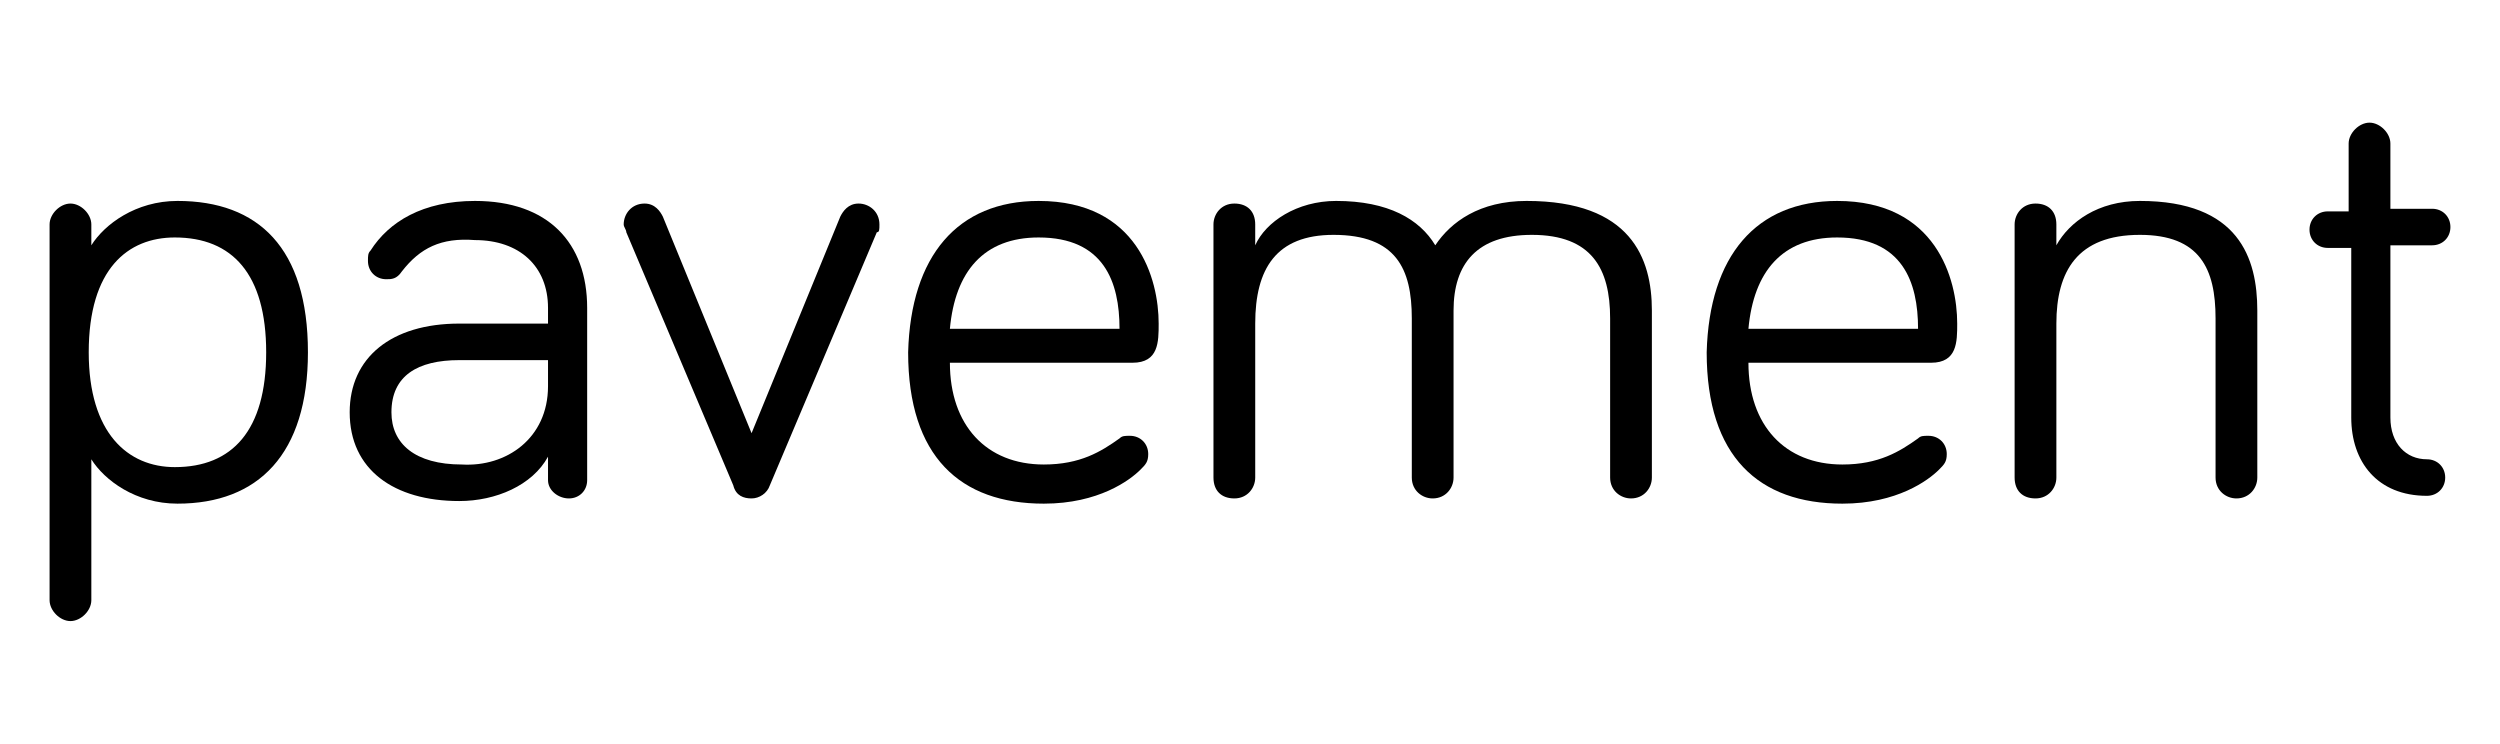 <?xml version="1.0" encoding="utf-8"?>
<!-- Generator: Adobe Illustrator 19.0.0, SVG Export Plug-In . SVG Version: 6.00 Build 0)  -->
<svg version="1.1" id="Ebene_1" xmlns="http://www.w3.org/2000/svg"  x="0px" y="0px"
	 viewBox="0 0 95.8 28.5" style="enable-background:new 0 0 95.8 28.5;" xml:space="preserve">
<g id="XMLID_15_">
	<path id="XMLID_16_" d="M3.5,8.6v0.8c0.5-0.8,1.7-1.7,3.3-1.7c3.1,0,5,1.8,5,5.8c0,3.9-1.9,5.8-5,5.8c-1.6,0-2.8-0.9-3.3-1.7V23
		c0,0.4-0.4,0.8-0.8,0.8S1.9,23.4,1.9,23V8.6c0-0.4,0.4-0.8,0.8-0.8S3.5,8.2,3.5,8.6z M6.7,17.9c2.2,0,3.5-1.4,3.5-4.4
		c0-3-1.3-4.4-3.5-4.4c-1.8,0-3.3,1.2-3.3,4.4C3.4,16.6,4.9,17.9,6.7,17.9z"/>
	<path id="XMLID_19_" d="M15.4,10.4c-0.2,0.3-0.4,0.3-0.6,0.3c-0.4,0-0.7-0.3-0.7-0.7c0-0.2,0-0.3,0.1-0.4c0.7-1.1,2-1.9,4-1.9
		c2.8,0,4.3,1.6,4.3,4.1v6.6c0,0.4-0.3,0.7-0.7,0.7S21,18.8,21,18.4v-0.9c-0.6,1.1-2,1.7-3.4,1.7c-2.5,0-4.2-1.2-4.2-3.4
		c0-2.1,1.6-3.4,4.2-3.4H21v-0.6c0-1.6-1.1-2.6-2.8-2.6C16.9,9.1,16.1,9.5,15.4,10.4z M21,14.8v-1h-3.4c-1.6,0-2.6,0.6-2.6,2
		c0,1.2,0.9,2,2.7,2C19.4,17.9,21,16.8,21,14.8z"/>
	<path id="XMLID_22_" d="M28.1,18.6L24,8.9c0-0.1-0.1-0.2-0.1-0.3c0-0.4,0.3-0.8,0.8-0.8c0.4,0,0.6,0.3,0.7,0.5l3.4,8.3l3.4-8.3
		c0.1-0.2,0.3-0.5,0.7-0.5c0.4,0,0.8,0.3,0.8,0.8c0,0.2,0,0.3-0.1,0.3l-4.1,9.7c-0.1,0.3-0.4,0.5-0.7,0.5
		C28.5,19.1,28.2,19,28.1,18.6z"/>
	<path id="XMLID_24_" d="M39.8,7.7c3.8,0,4.6,3,4.6,4.7c0,0.7,0,1.5-1,1.5h-7c0,2.4,1.4,3.9,3.6,3.9c1.4,0,2.2-0.5,2.9-1
		c0.1-0.1,0.2-0.1,0.4-0.1c0.4,0,0.7,0.3,0.7,0.7c0,0.3-0.1,0.4-0.3,0.6c-0.4,0.4-1.6,1.3-3.7,1.3c-3.2,0-5.2-1.8-5.2-5.8
		C34.9,9.8,36.7,7.7,39.8,7.7z M39.8,9.1c-2.1,0-3.2,1.3-3.4,3.5h6.5C42.9,10.8,42.3,9.1,39.8,9.1z"/>
	<path id="XMLID_27_" d="M63.3,11.9v6.4c0,0.4-0.3,0.8-0.8,0.8c-0.4,0-0.8-0.3-0.8-0.8v-6.1c0-1.9-0.7-3.2-3-3.2c-2.1,0-3,1.1-3,2.9
		v6.4c0,0.4-0.3,0.8-0.8,0.8c-0.4,0-0.8-0.3-0.8-0.8v-6.1c0-1.9-0.6-3.2-3-3.2c-2.2,0-3,1.3-3,3.4v5.9c0,0.4-0.3,0.8-0.8,0.8
		s-0.8-0.3-0.8-0.8V8.6c0-0.4,0.3-0.8,0.8-0.8s0.8,0.3,0.8,0.8v0.8c0.4-0.9,1.6-1.7,3.1-1.7c2,0,3.2,0.7,3.8,1.7
		c0.6-0.9,1.7-1.7,3.5-1.7C62.5,7.7,63.3,9.9,63.3,11.9z"/>
	<path id="XMLID_29_" d="M70.4,7.7c3.8,0,4.6,3,4.6,4.7c0,0.7,0,1.5-1,1.5h-7c0,2.4,1.4,3.9,3.6,3.9c1.4,0,2.2-0.5,2.9-1
		c0.1-0.1,0.2-0.1,0.4-0.1c0.4,0,0.7,0.3,0.7,0.7c0,0.3-0.1,0.4-0.3,0.6c-0.4,0.4-1.6,1.3-3.7,1.3c-3.2,0-5.2-1.8-5.2-5.8
		C65.5,9.8,67.3,7.7,70.4,7.7z M70.4,9.1c-2.1,0-3.2,1.3-3.4,3.5h6.5C73.5,10.8,72.9,9.1,70.4,9.1z"/>
	<path id="XMLID_32_" d="M86.5,11.9v6.4c0,0.4-0.3,0.8-0.8,0.8c-0.4,0-0.8-0.3-0.8-0.8v-6.1c0-1.9-0.6-3.2-2.9-3.2
		c-2.4,0-3.2,1.4-3.2,3.4v5.9c0,0.4-0.3,0.8-0.8,0.8s-0.8-0.3-0.8-0.8V8.6c0-0.4,0.3-0.8,0.8-0.8s0.8,0.3,0.8,0.8v0.8
		c0.5-0.9,1.6-1.7,3.2-1.7C85.8,7.7,86.5,9.9,86.5,11.9z"/>
	<path id="XMLID_34_" d="M90,5.5c0-0.4,0.4-0.8,0.8-0.8c0.4,0,0.8,0.4,0.8,0.8V8h1.6c0.4,0,0.7,0.3,0.7,0.7c0,0.4-0.3,0.7-0.7,0.7
		h-1.6v6.6c0,1,0.6,1.6,1.4,1.6c0.4,0,0.7,0.3,0.7,0.7c0,0.4-0.3,0.7-0.7,0.7c-1.9,0-2.9-1.3-2.9-3V9.5h-0.9c-0.4,0-0.7-0.3-0.7-0.7
		c0-0.4,0.3-0.7,0.7-0.7H90V5.5z"/>
</g>
</svg>
